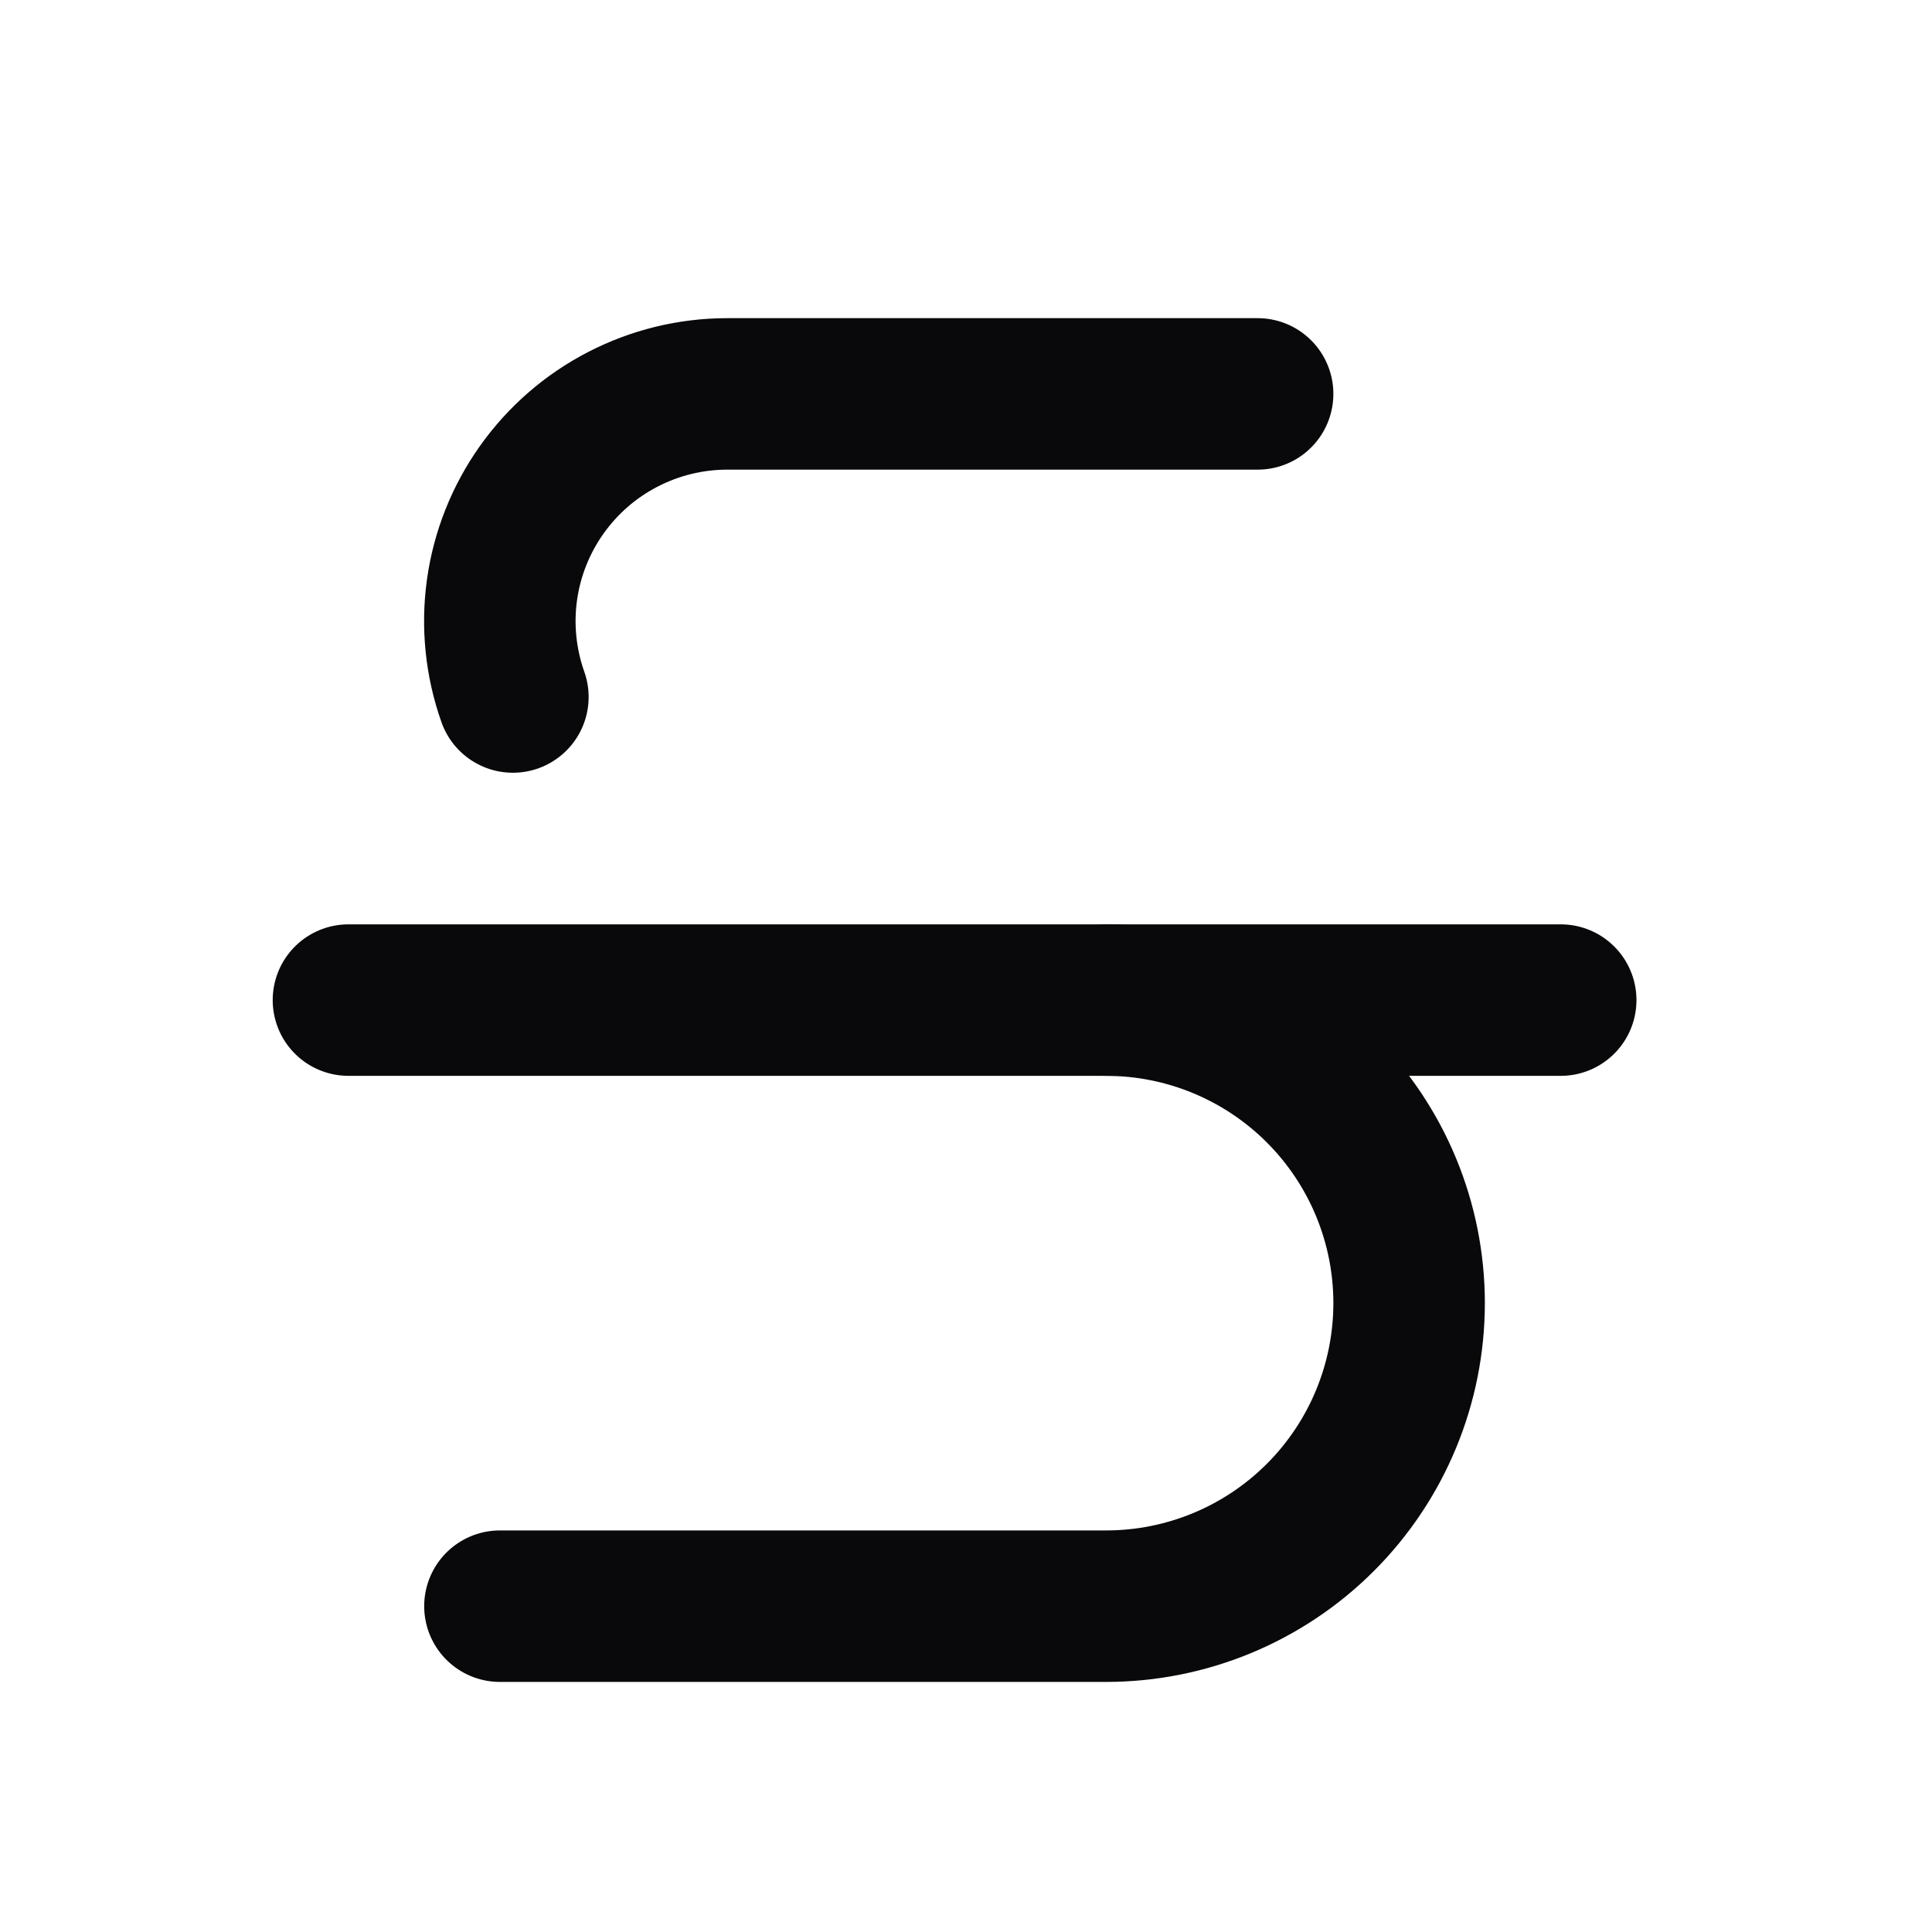<svg width="17" height="17" viewBox="0 0 17 17" fill="none" xmlns="http://www.w3.org/2000/svg">
<path d="M11.066 3.466H6.399C6.079 3.466 5.764 3.543 5.48 3.69C5.195 3.837 4.951 4.05 4.766 4.311C4.581 4.572 4.461 4.874 4.417 5.191C4.373 5.508 4.406 5.831 4.513 6.133" stroke="#09090B" stroke-width="1.333" stroke-linecap="round" stroke-linejoin="round"/>
<path d="M9.733 8.8C10.44 8.8 11.118 9.081 11.618 9.581C12.118 10.081 12.399 10.759 12.399 11.466C12.399 12.174 12.118 12.852 11.618 13.352C11.118 13.852 10.44 14.133 9.733 14.133H4.399" stroke="#09090B" stroke-width="1.333" stroke-linecap="round" stroke-linejoin="round"/>
<path d="M3.066 8.8H13.733" stroke="#09090B" stroke-width="1.333" stroke-linecap="round" stroke-linejoin="round"/>
</svg>
